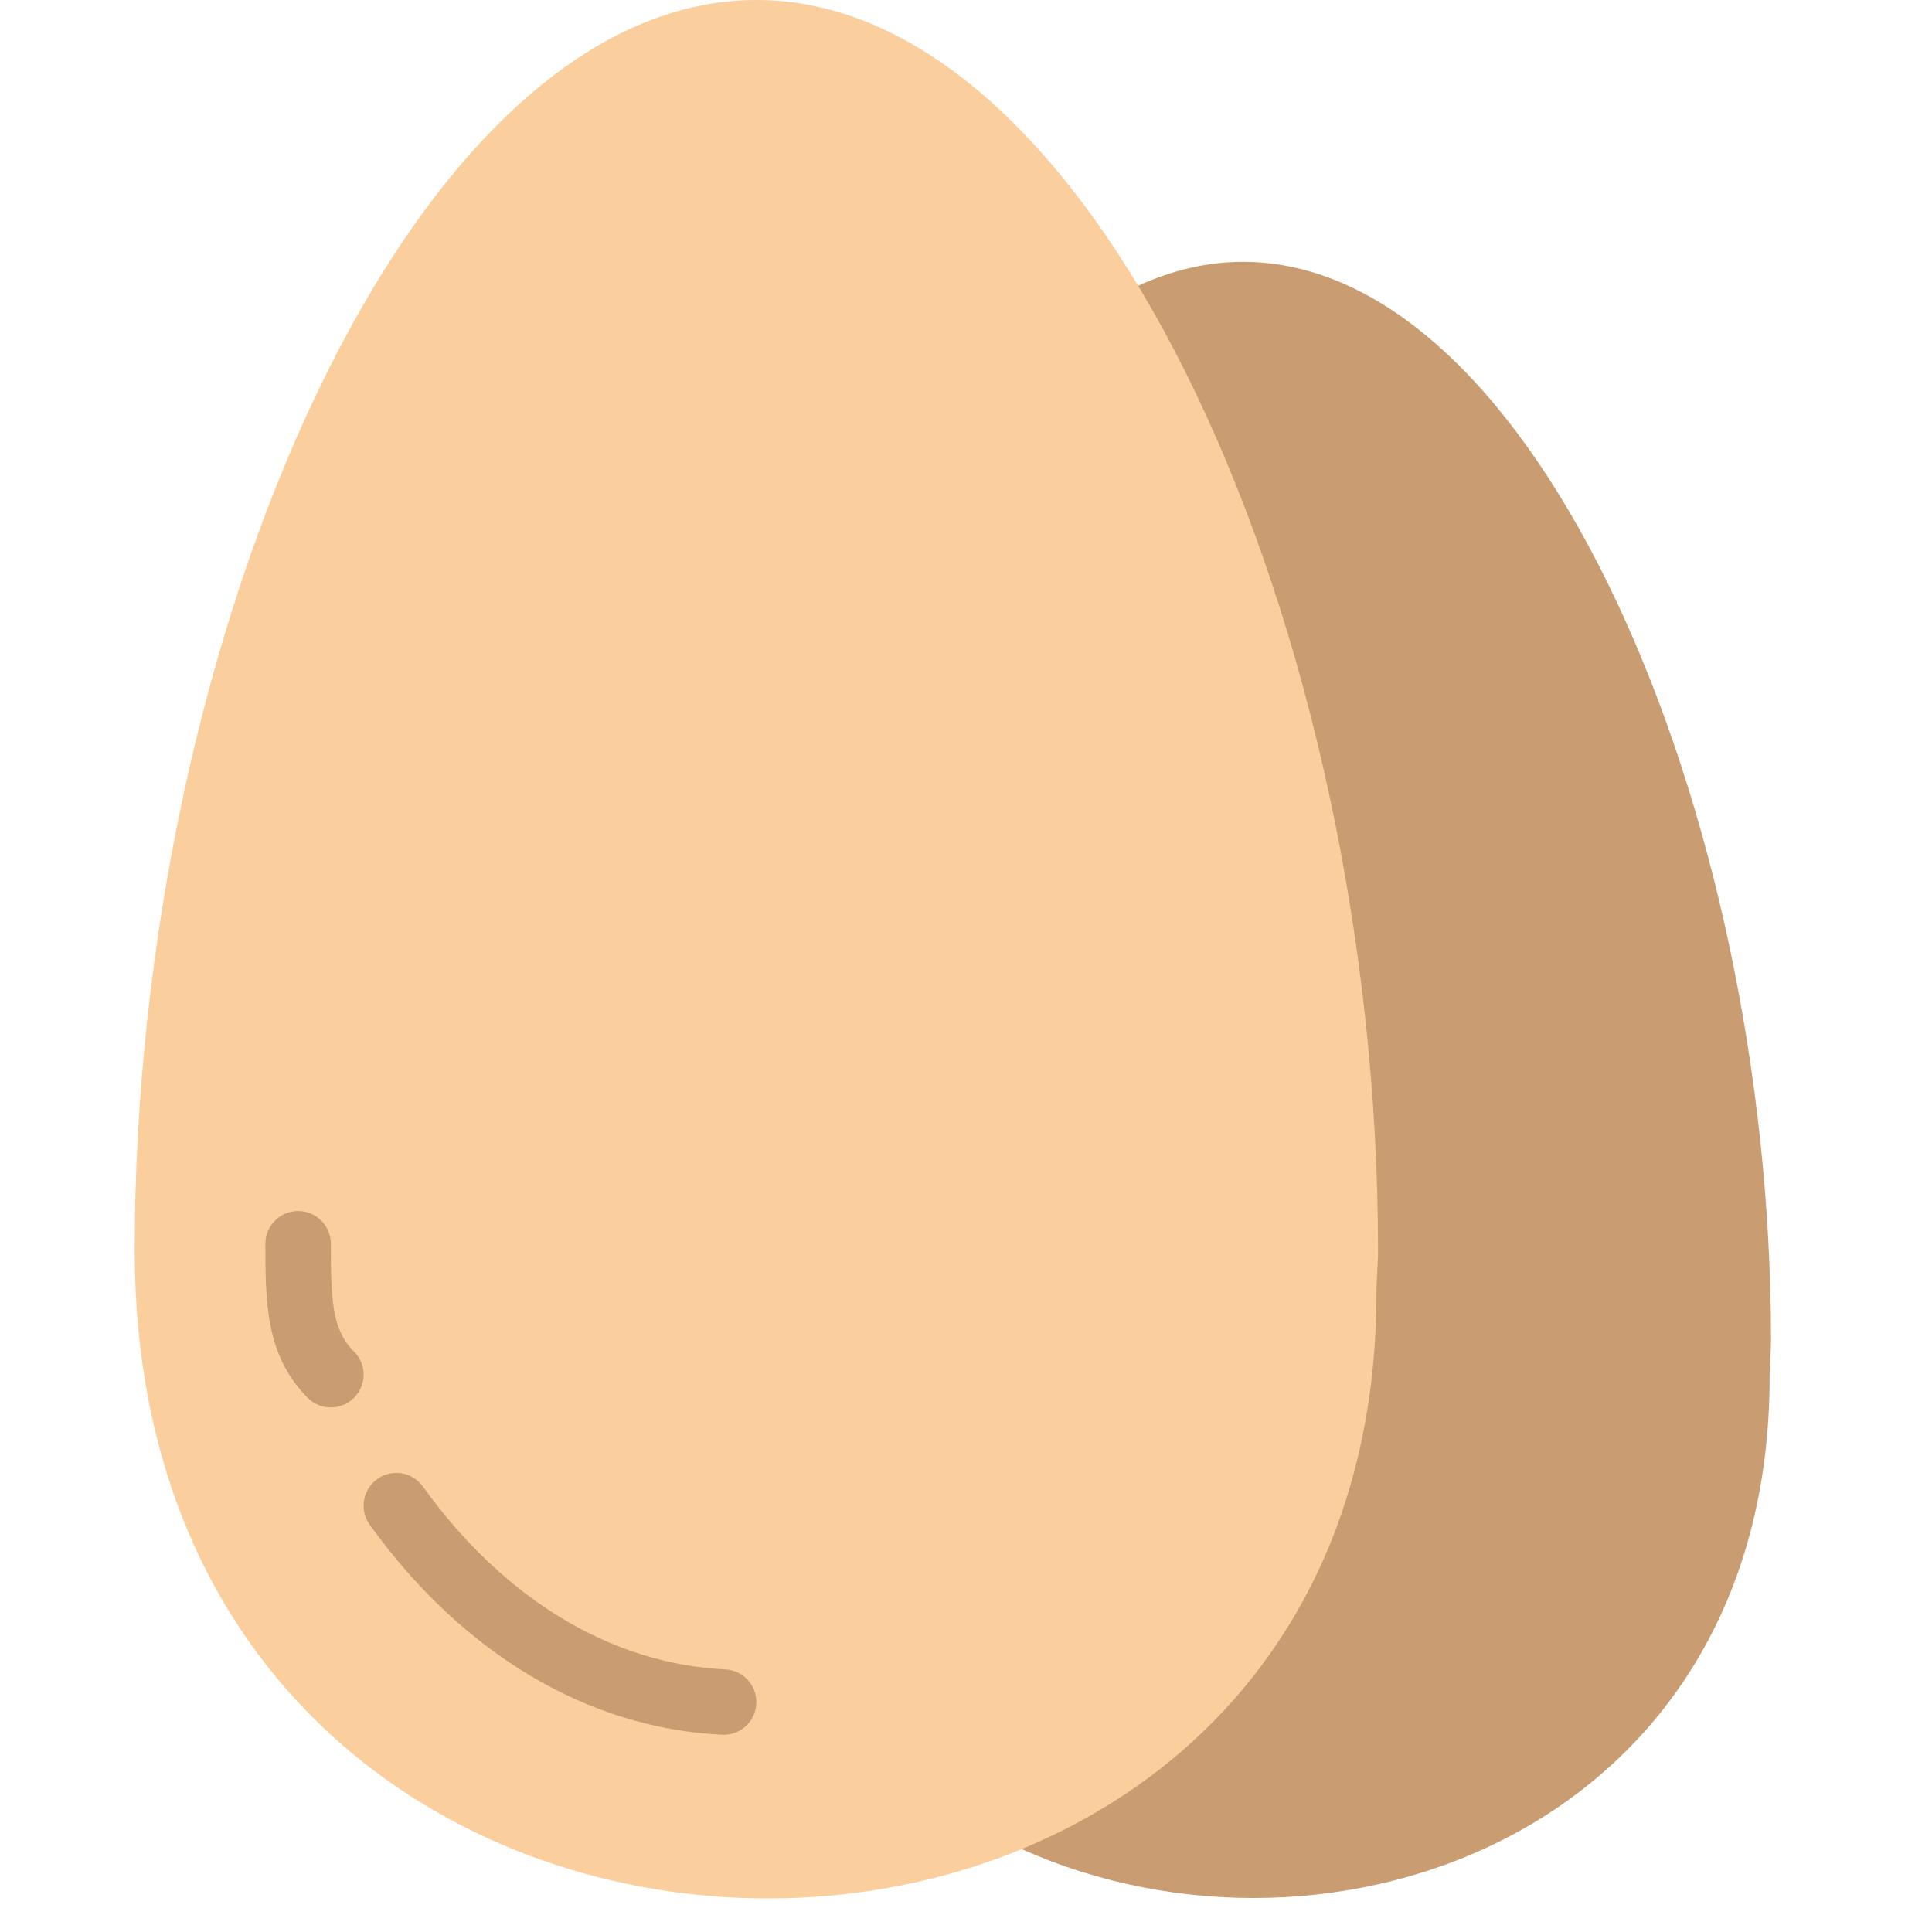 <?xml version="1.0" encoding="UTF-8" standalone="no"?>
<!DOCTYPE svg PUBLIC "-//W3C//DTD SVG 1.1//EN" "http://www.w3.org/Graphics/SVG/1.1/DTD/svg11.dtd">
<svg width="100%" height="100%" viewBox="0 0 36 36" version="1.1" xmlns="http://www.w3.org/2000/svg" xmlns:xlink="http://www.w3.org/1999/xlink" xml:space="preserve" xmlns:serif="http://www.serif.com/" style="fill-rule:evenodd;clip-rule:evenodd;stroke-linejoin:round;stroke-miterlimit:2;">
    <g transform="matrix(1,0,0,1,2,0)">
        <path d="M21.163,4.879C20.492,4.879 19.836,5.036 19.203,5.327L17.025,34.449C22.828,37.062 30.975,34.083 30.975,25.65C30.975,25.42 31,25.192 31,24.966C30.999,15.041 26.596,4.879 21.163,4.879Z" style="fill:rgb(201,157,113);fill-rule:nonzero;"/>
    </g>
    <g transform="matrix(1,0,0,1,2,0)">
        <path d="M12.093,0C5.695,0 0.51,11.787 0.51,23.302C0.51,39.246 23.648,39.282 23.648,24.094C23.648,23.826 23.678,23.563 23.678,23.302C23.678,11.787 18.491,0 12.093,0Z" style="fill:rgb(251,206,157);fill-rule:nonzero;"/>
    </g>
    <g transform="matrix(1,0,0,1,2,0)">
        <path d="M11.485,32.325C11.475,32.325 11.466,32.325 11.455,32.324C8.952,32.205 6.619,30.815 4.89,28.412C4.694,28.139 4.756,27.757 5.029,27.561C5.302,27.363 5.683,27.425 5.88,27.7C7.388,29.796 9.387,31.006 11.512,31.106C11.85,31.122 12.109,31.408 12.093,31.745C12.077,32.071 11.807,32.325 11.485,32.325Z" style="fill:rgb(201,157,113);fill-rule:nonzero;"/>
    </g>
    <g transform="matrix(1,0,0,1,2,0)">
        <path d="M4.165,26.225C4.008,26.225 3.853,26.166 3.734,26.047C2.945,25.258 2.945,24.247 2.945,23.176C2.945,22.839 3.218,22.566 3.555,22.566C3.891,22.566 4.165,22.839 4.165,23.176C4.165,24.213 4.183,24.773 4.596,25.184C4.835,25.423 4.835,25.808 4.596,26.047C4.476,26.166 4.322,26.225 4.165,26.225Z" style="fill:rgb(201,157,113);fill-rule:nonzero;"/>
    </g>
</svg>
